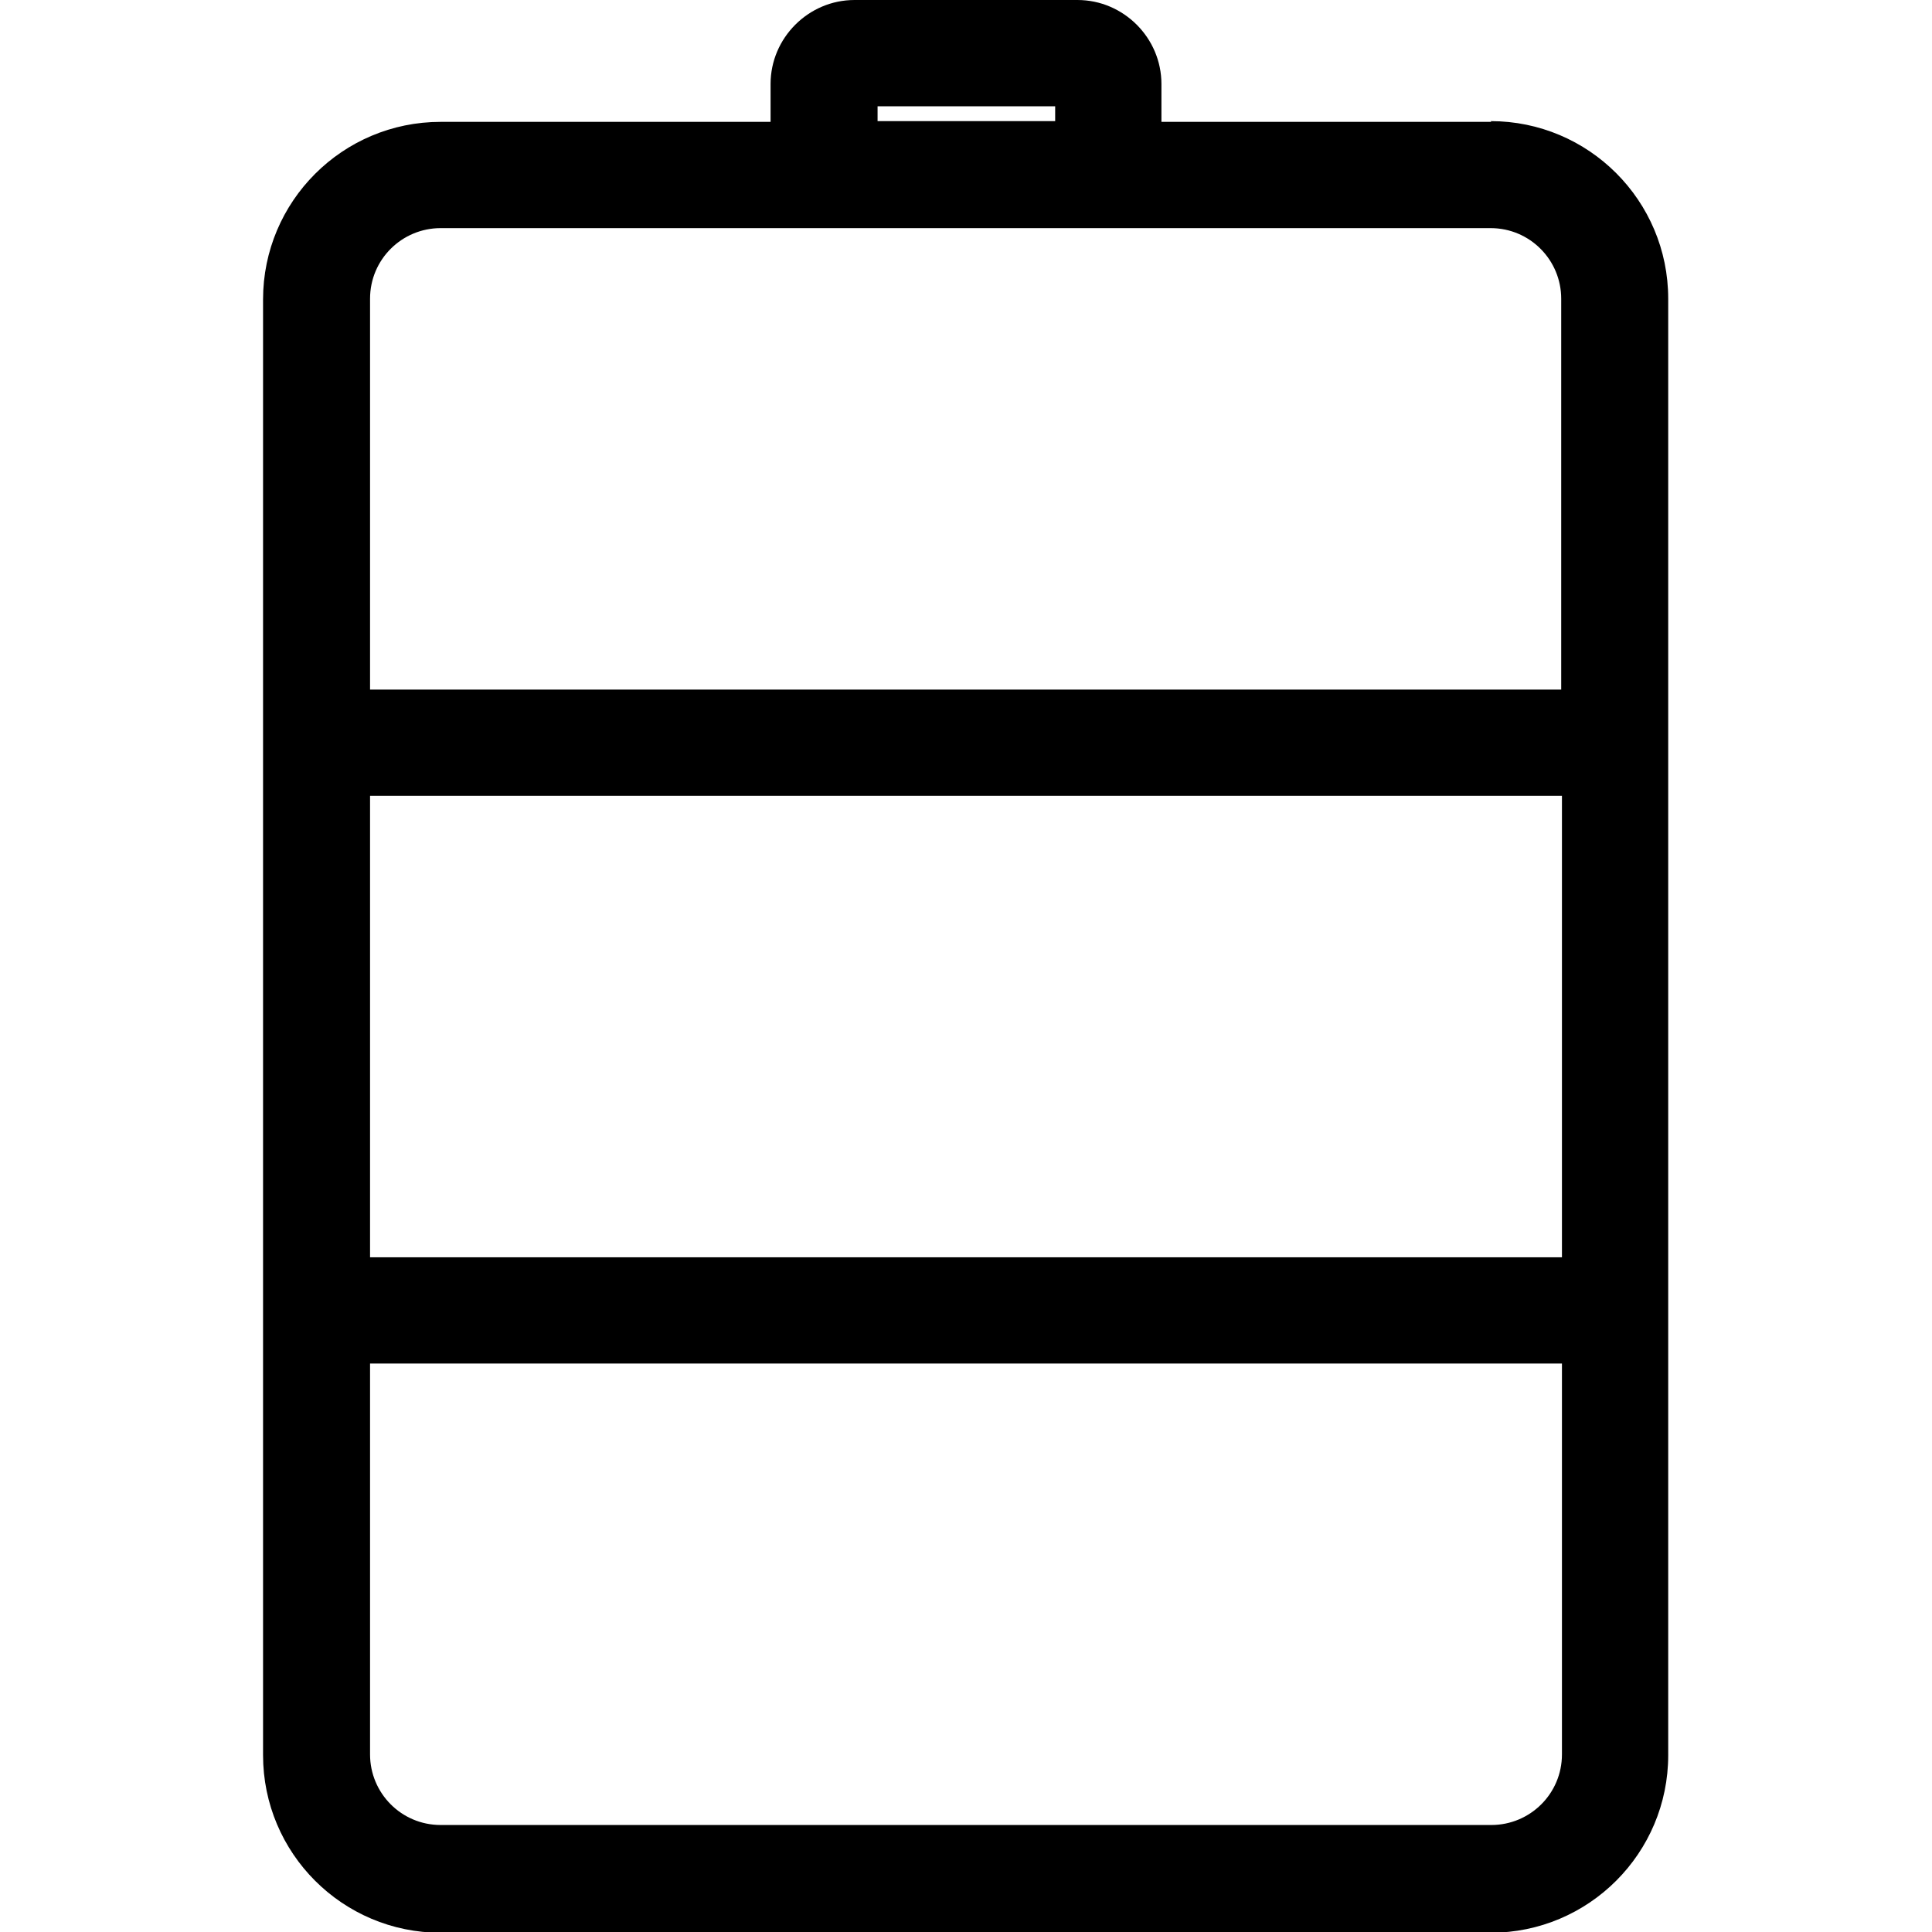 <?xml version="1.0" encoding="UTF-8"?>
<svg xmlns="http://www.w3.org/2000/svg" viewBox="0 0 26 26" width="16" height="16" fill="currentColor"
  class="bi bi-geo-alt-fill">
  <defs>
    <style>
      .cls-1 {
        fill: #000;
      }

      .cls-1,
      .cls-2 {
        stroke-width: 0px;
      }

      .cls-2 {
        fill: none;
      }
    </style>
  </defs>
  <g id="Capa_1-2" data-name="Capa 1">
    <g>
      <path class="cls-1"
        d="M20.07,1.64h-4.44v-.51c0-.62-.51-1.13-1.13-1.13h-3c-.62,0-1.13.51-1.13,1.13v.51h-4.44c-1.32,0-2.39,1.07-2.39,2.39v19.59c0,1.32,1.07,2.39,2.39,2.39h14.13c1.32,0,2.39-1.07,2.39-2.39V4.02c0-1.32-1.07-2.39-2.39-2.39ZM11.81,1.43h2.39v.2h-2.39v-.2ZM21.02,23.61c0,.53-.43.95-.95.95H5.93c-.53,0-.95-.43-.95-.95v-5.26h16.04v5.26ZM21.02,16.92H4.98v-6.21h16.04v6.21ZM4.98,9.28v-5.26c0-.53.43-.95.95-.95h14.13c.53,0,.95.43.95.95v5.26H4.98Z" />
      <rect class="cls-2" width="20" height="20" />
    </g>
  </g>
</svg>